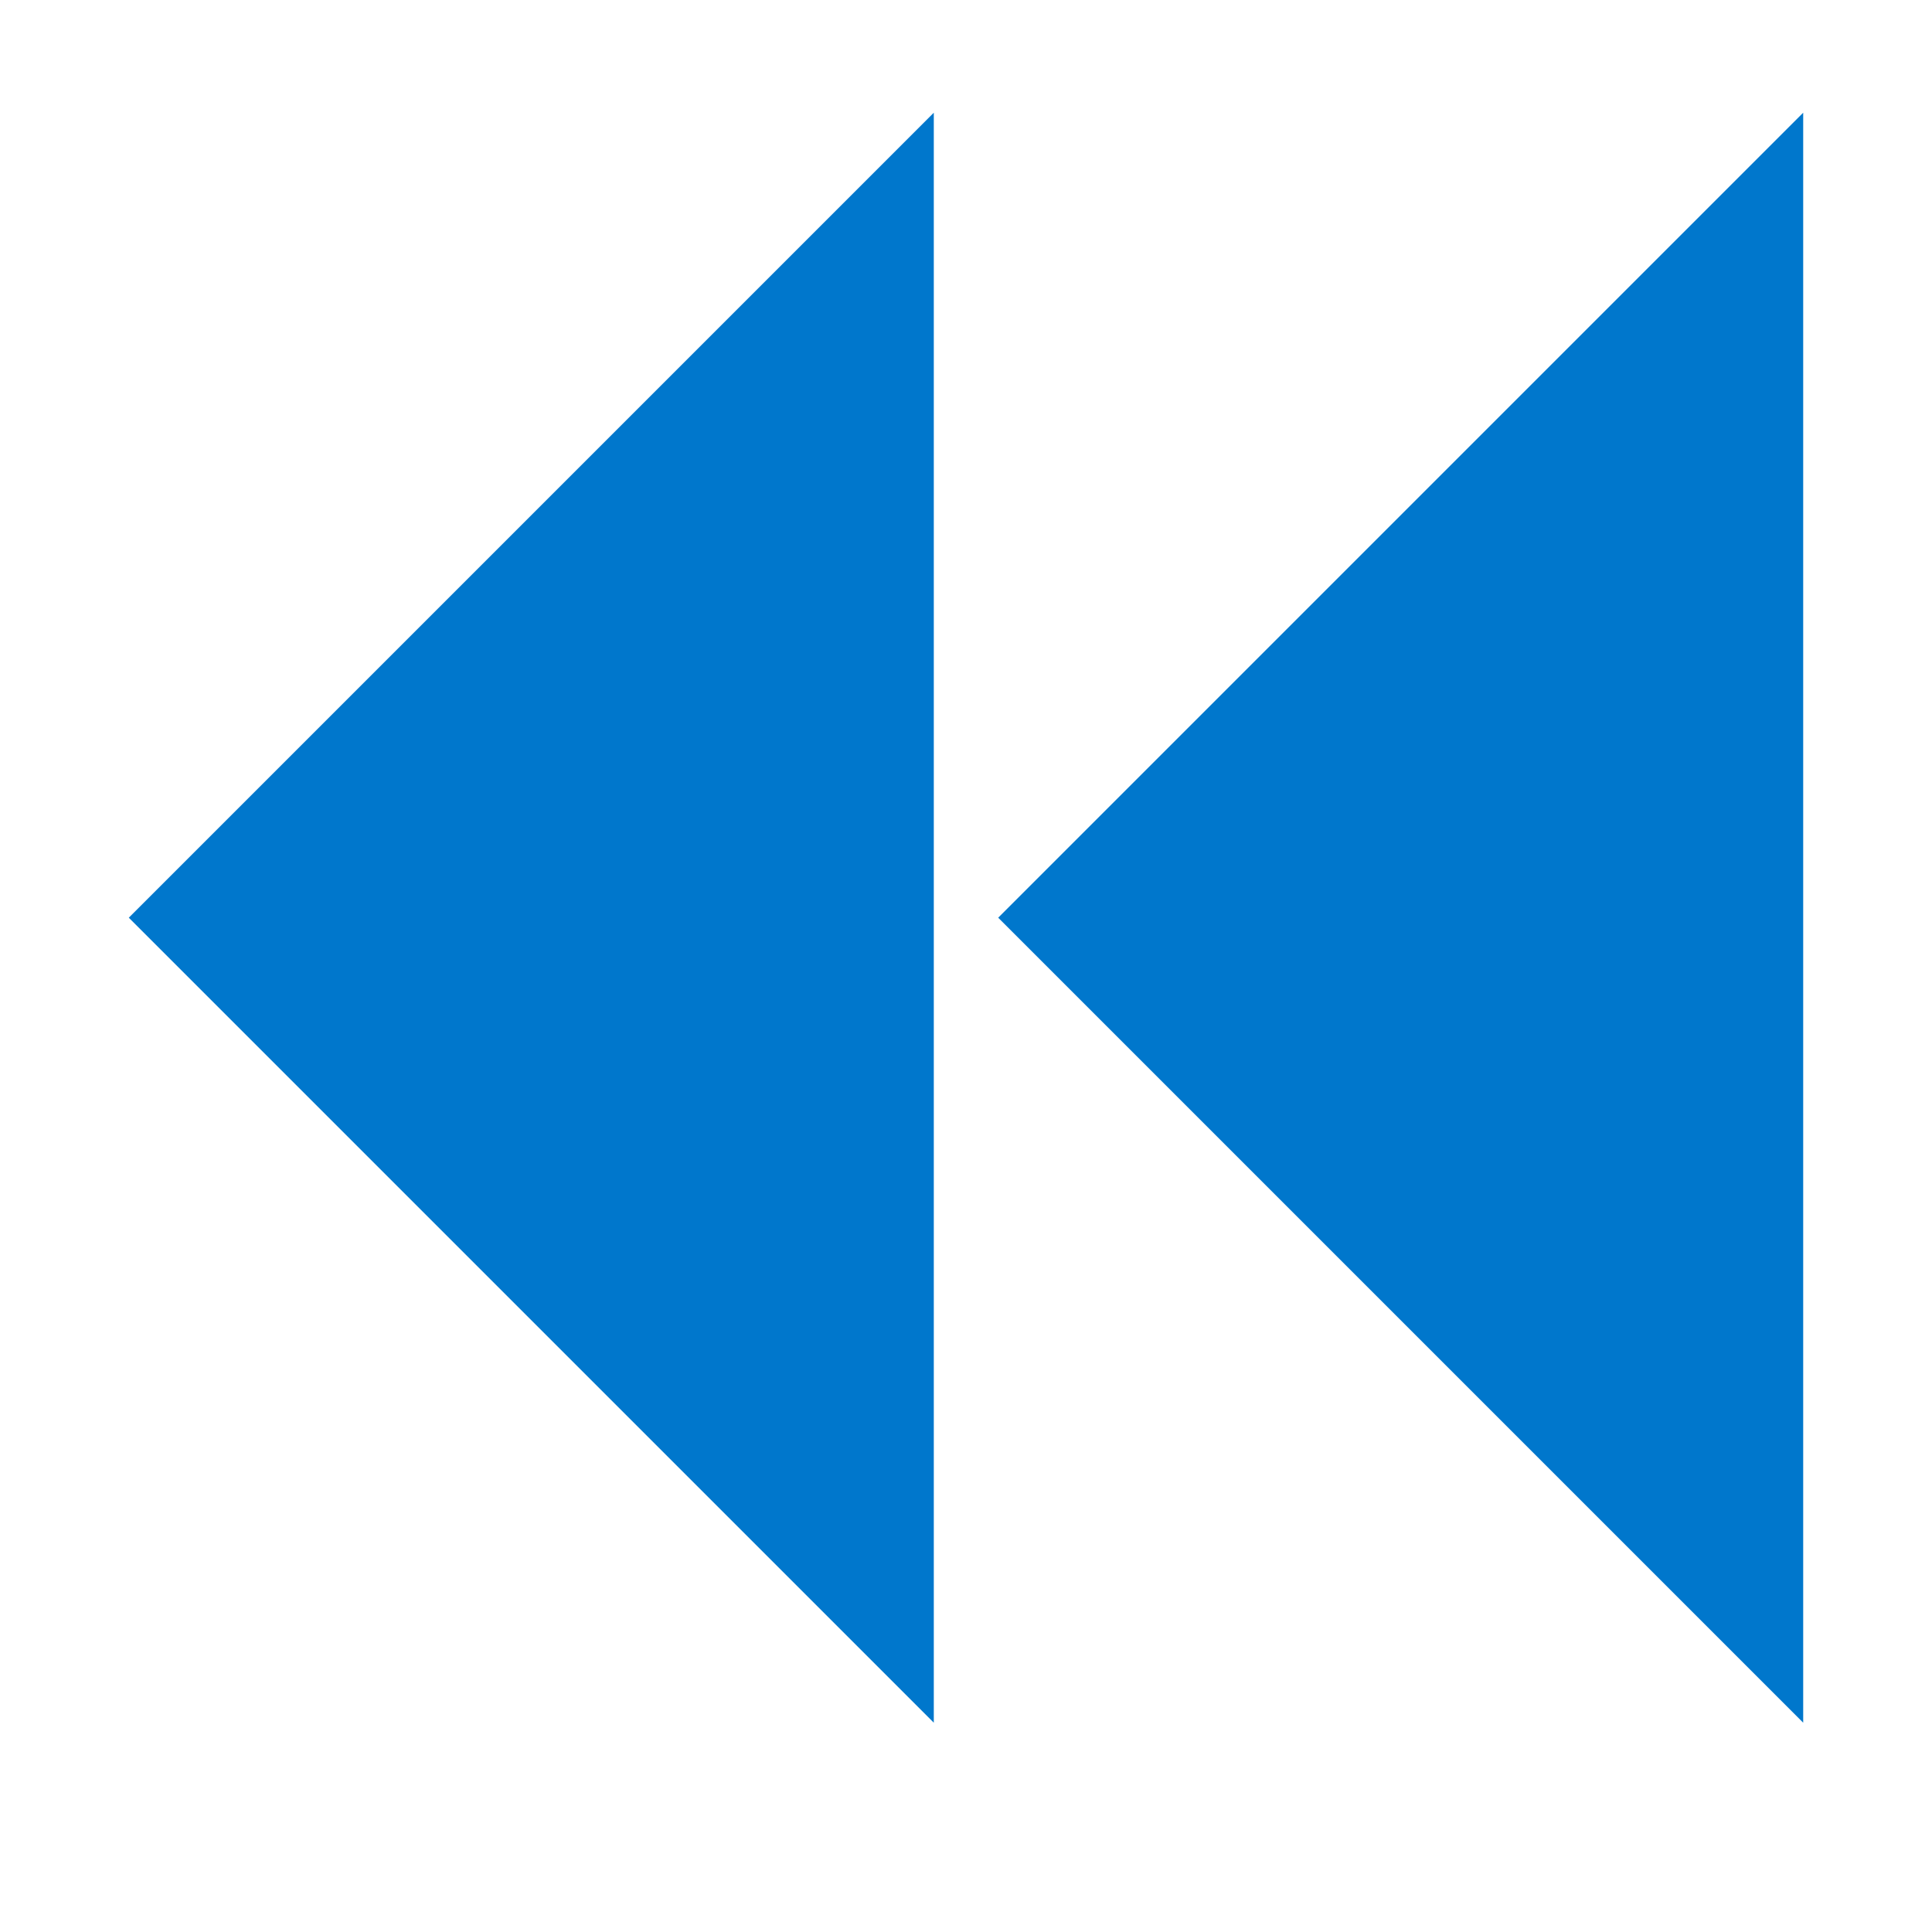 <?xml version="1.0" encoding="utf-8"?>
<!-- Generator: Adobe Illustrator 19.1.0, SVG Export Plug-In . SVG Version: 6.00 Build 0)  -->
<svg version="1.1" id="Layer_1" xmlns="http://www.w3.org/2000/svg" xmlns:xlink="http://www.w3.org/1999/xlink" x="0px" y="0px"
	 viewBox="0 0 12 12" style="enable-background:new 0 0 12 12;" xml:space="preserve">
<style type="text/css">
	.st0{fill:#52575C;}
	.st1{fill:#65BB5C;}
	.st2{fill:#F78C75;}
	.st3{fill:#DCB000;}
	.st4{fill:#3A3D41;}
	.st5{fill:#FFCF10;}
	.st6{fill:#F23B14;}
	.st7{fill:#0077CC;}
	.st8{filter:url(#Adobe_OpacityMaskFilter);}
	.st9{fill:#FFFFFF;}
	.st10{mask:url(#mask-2_2_);fill:#65BB5C;}
</style>
<g id="arrow-drop-down_10_">
	<polygon id="XMLID_25_" class="st7" points="5.8,0.7 0.8,5.7 5.8,10.7 	"/>
</g>
<g id="arrow-drop-down_9_">
	<polygon id="XMLID_24_" class="st7" points="11.2,0.7 6.2,5.7 11.2,10.7 	"/>
</g>
</svg>
